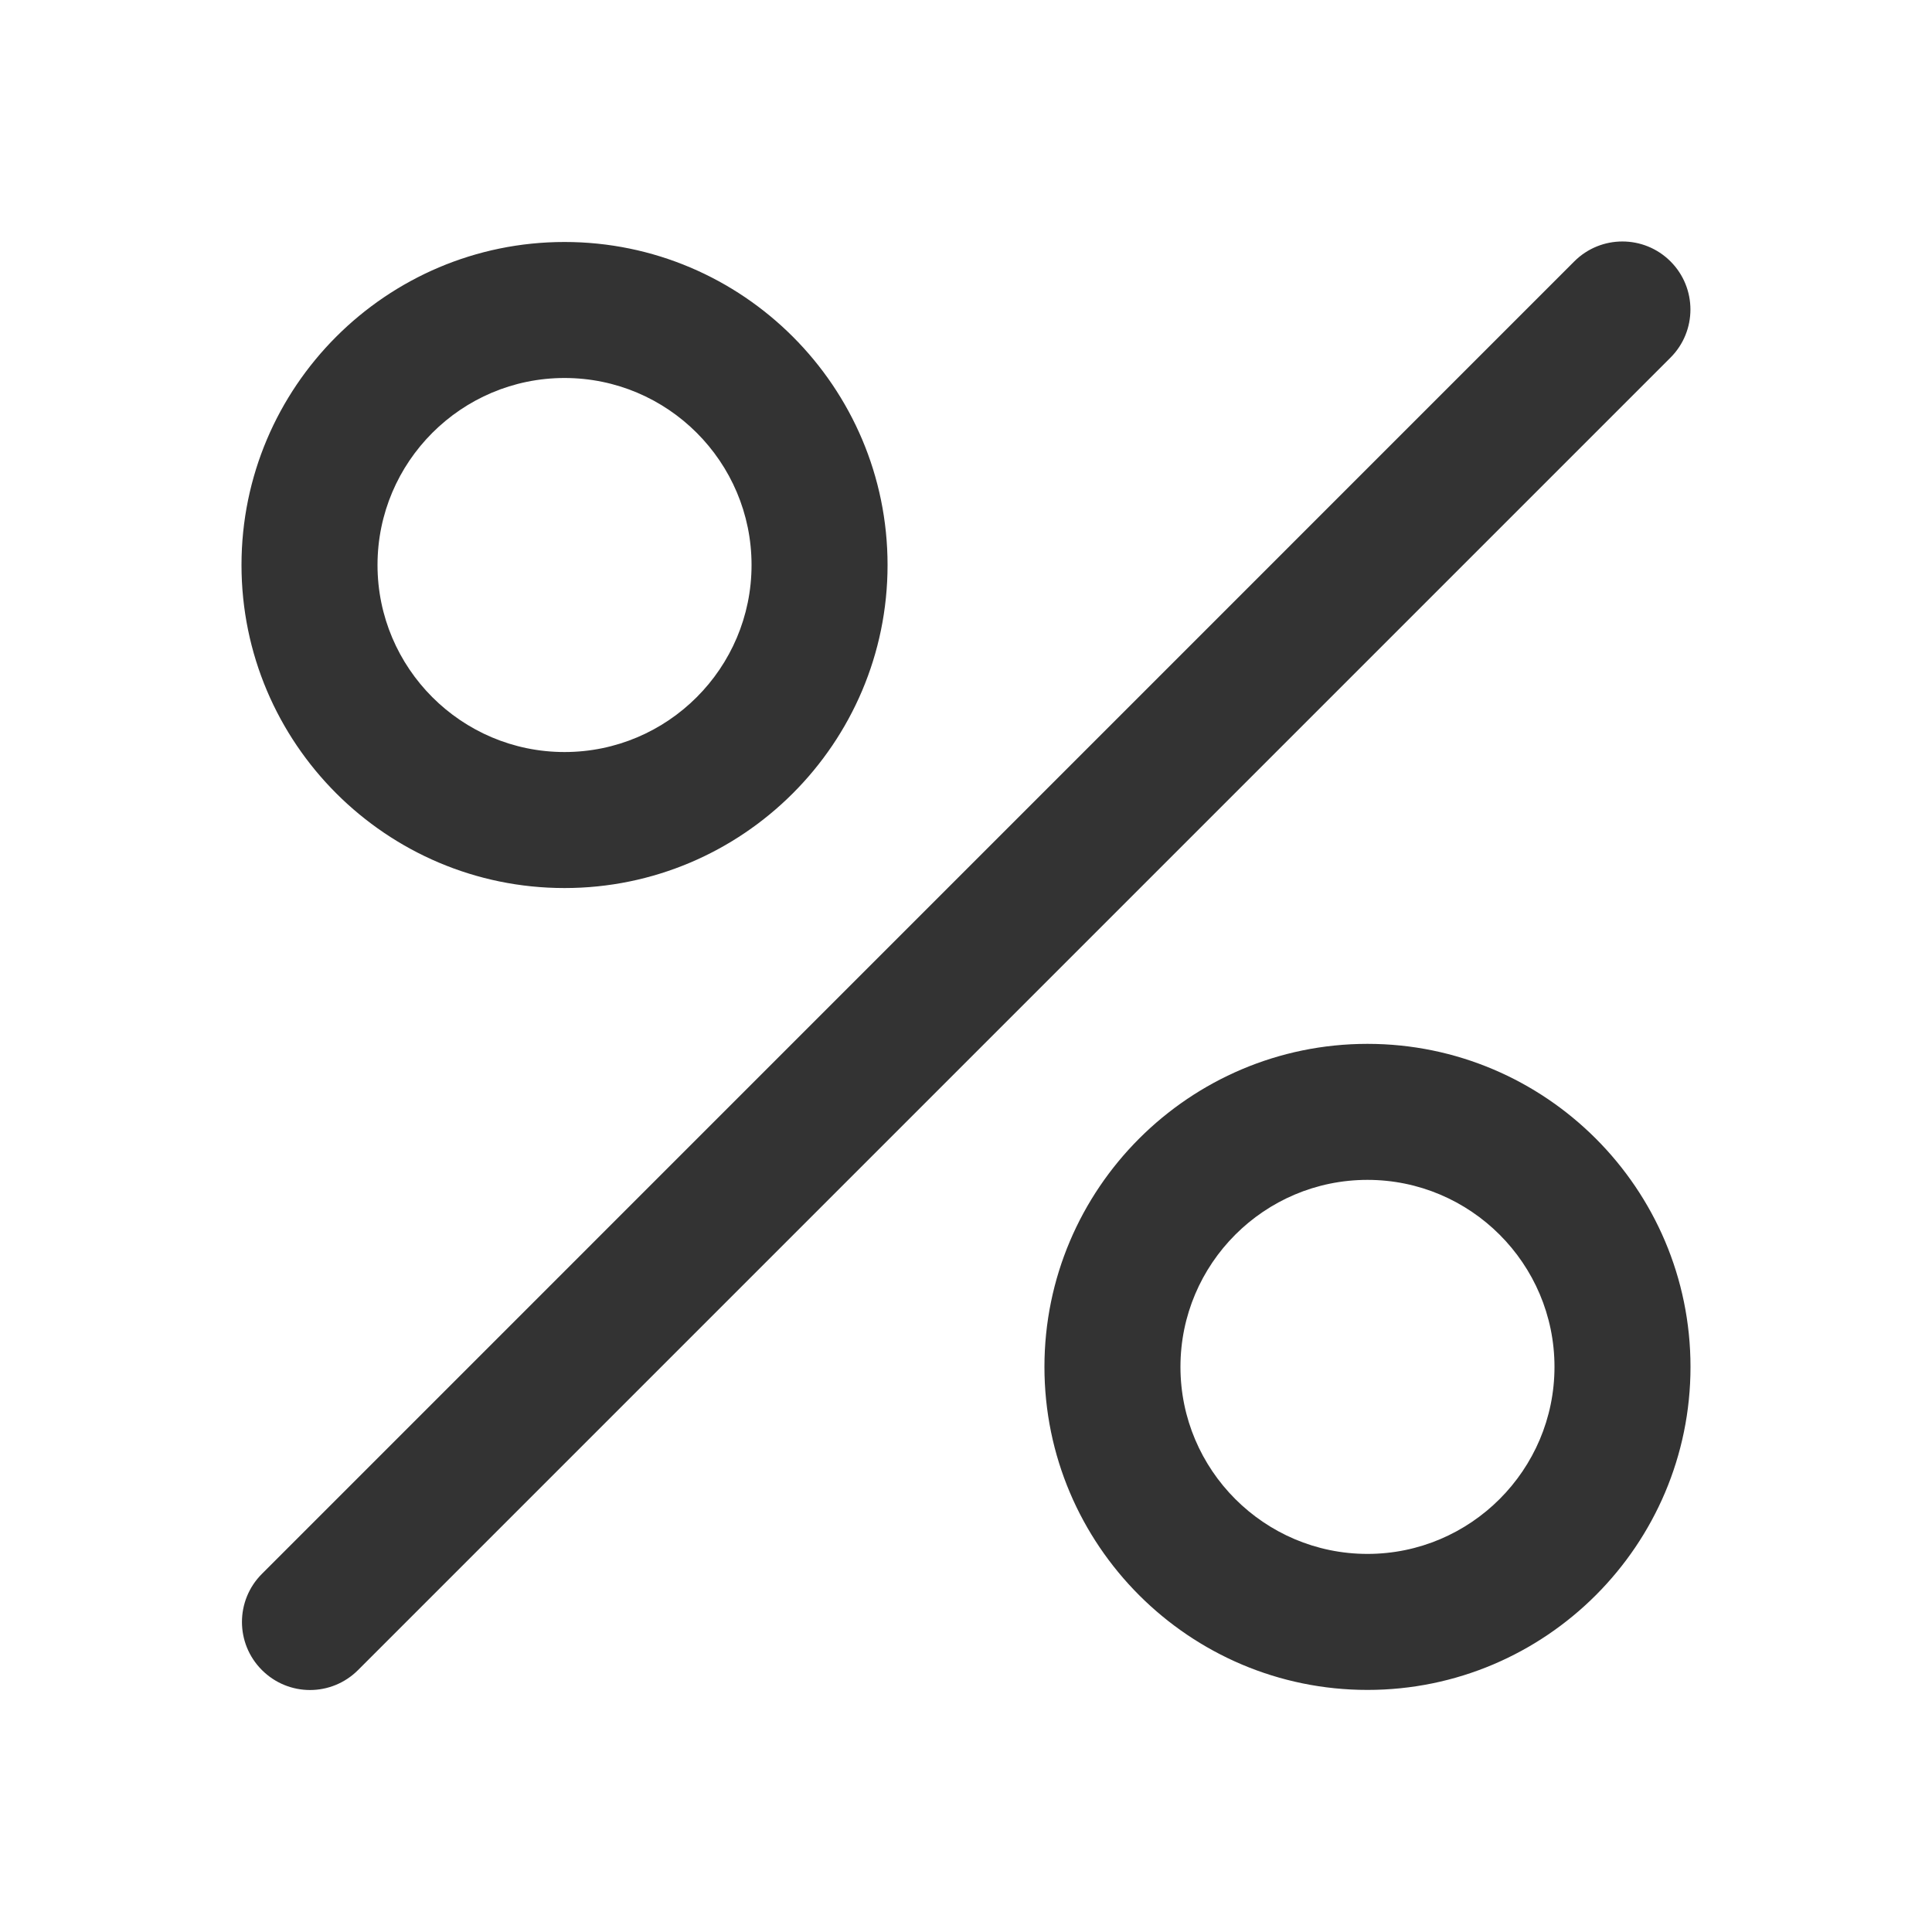 <svg width="20" height="20" viewBox="0 0 20 20" fill="none" xmlns="http://www.w3.org/2000/svg">
    <path d="M17.293 2.706C17.018 2.431 16.572 2.431 16.297 2.706L2.711 16.293C2.436 16.568 2.436 17.013 2.711 17.288C2.849 17.426 3.029 17.495 3.209 17.495C3.389 17.495 3.569 17.426 3.707 17.288L17.293 3.702C17.568 3.427 17.568 2.981 17.293 2.706ZM5.844 2.505C4 2.505 2.5 4.005 2.5 5.849C2.5 7.693 4 9.193 5.844 9.193C7.688 9.193 9.188 7.693 9.188 5.849C9.188 4.005 7.688 2.505 5.844 2.505ZM5.844 7.785C4.776 7.785 3.908 6.916 3.908 5.849C3.908 4.781 4.777 3.913 5.844 3.913C6.912 3.913 7.78 4.781 7.78 5.849C7.78 6.916 6.912 7.785 5.844 7.785ZM14.156 10.806C12.312 10.806 10.812 12.306 10.812 14.15C10.812 15.994 12.312 17.494 14.156 17.494C16 17.494 17.5 15.994 17.5 14.15C17.5 12.306 16 10.806 14.156 10.806ZM14.156 16.086C13.088 16.086 12.22 15.217 12.22 14.15C12.22 13.082 13.088 12.214 14.156 12.214C15.223 12.214 16.092 13.082 16.092 14.15C16.092 15.217 15.223 16.086 14.156 16.086Z" fill="#333333"/>
</svg>
